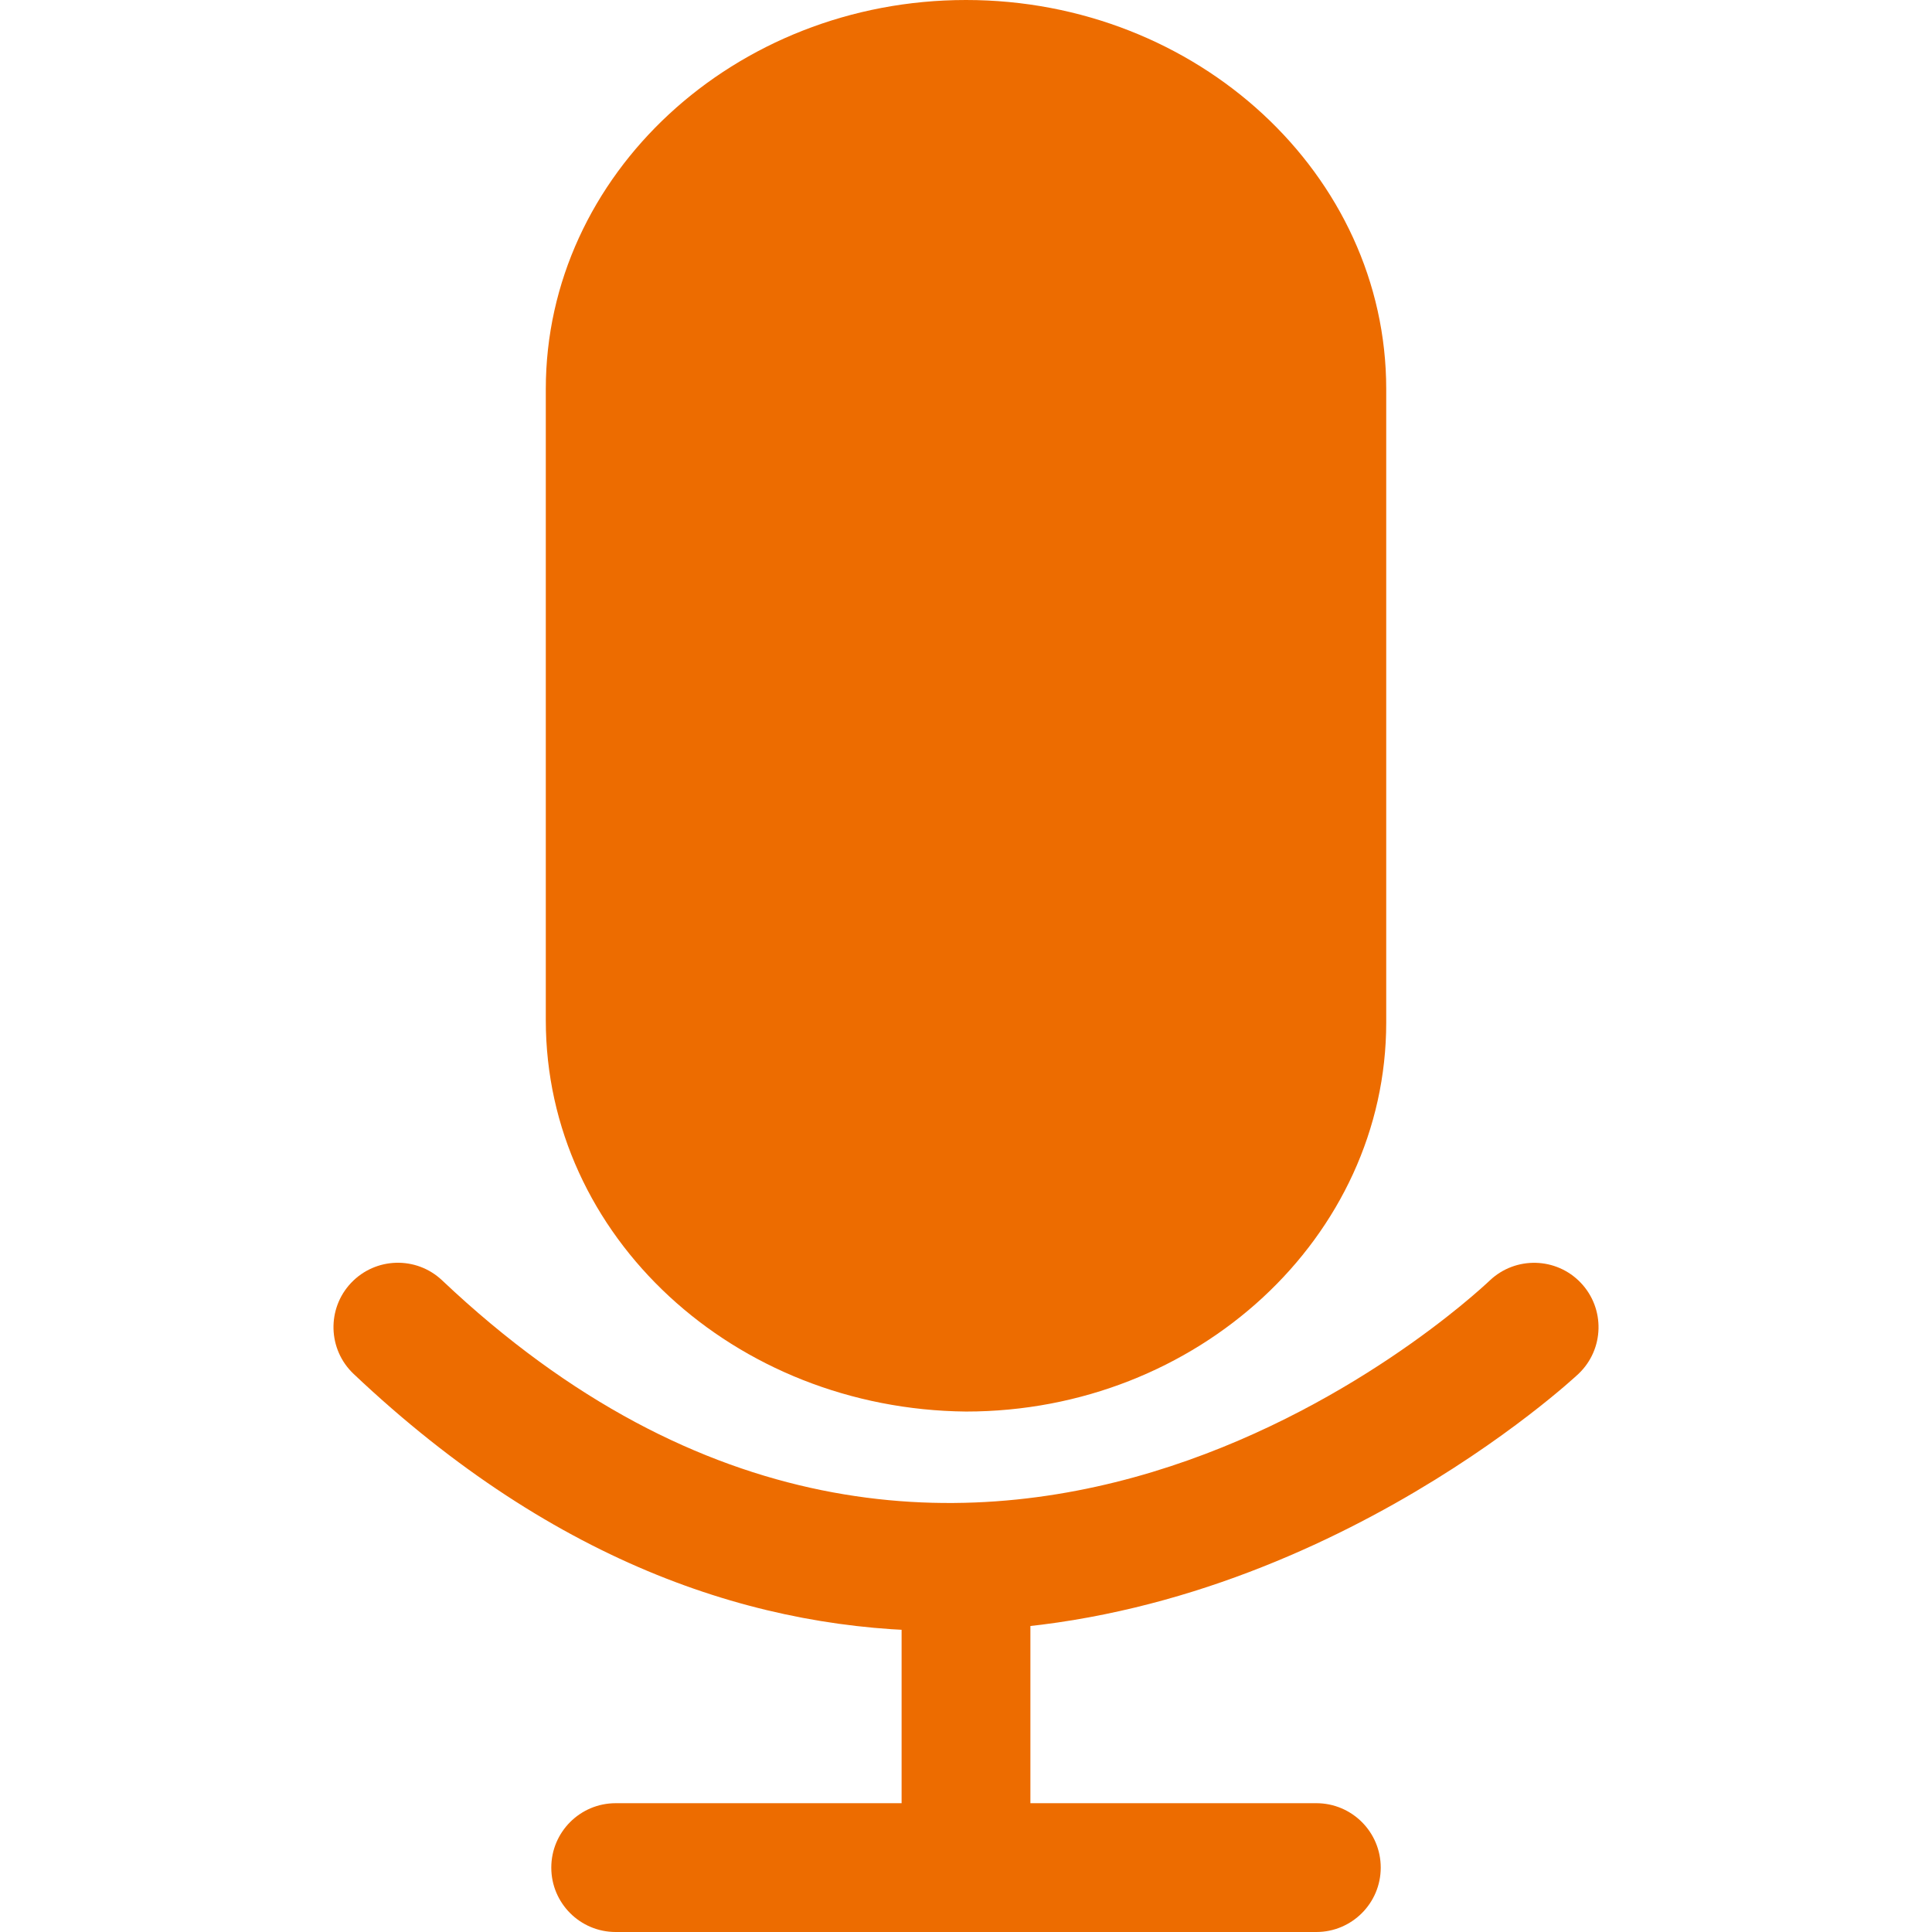 <?xml version="1.0" encoding="utf-8"?>
<!-- Generator: Adobe Illustrator 16.0.0, SVG Export Plug-In . SVG Version: 6.00 Build 0)  -->
<!DOCTYPE svg PUBLIC "-//W3C//DTD SVG 1.1//EN" "http://www.w3.org/Graphics/SVG/1.1/DTD/svg11.dtd">
<svg version="1.1" id="圖層_1" xmlns="http://www.w3.org/2000/svg" xmlns:xlink="http://www.w3.org/1999/xlink" x="0px" y="0px"
	 width="75px" height="75px" viewBox="0 0 75 75" enable-background="new 0 0 75 75" xml:space="preserve">
<g>
	<path fill="#ED6C00" d="M36.602,63.313c-7.044,0-14.963-2.494-22.874-9.977c-1.003-0.949-1.047-2.531-0.099-3.534
		c0.95-1.003,2.532-1.047,3.534-0.099c20.133,19.045,39.84,0.792,40.669,0.006c1.001-0.949,2.583-0.91,3.533,0.088
		c0.951,0.999,0.914,2.577-0.082,3.53C61.125,53.479,50.588,63.313,36.602,63.313z"/>
	<g>
		<g>
			<path fill="#ED6C00" d="M37.5,0c-8.986,0-16.312,6.782-16.312,15.101v24.504c0,8.41,7.326,15.102,16.312,15.191
				c8.986,0,16.313-6.781,16.313-15.102V15.101C53.813,6.782,46.486,0,37.5,0z"/>
		</g>
	</g>
	<path fill="#ED6C00" d="M37.5,74.427c-1.381,0-2.5-1.118-2.5-2.5V61.607c0-1.381,1.119-2.5,2.5-2.5s2.5,1.119,2.5,2.5v10.319
		C40,73.309,38.881,74.427,37.5,74.427z"/>
	<path fill="#ED6C00" d="M51.1,75H23.901c-1.381,0-2.5-1.119-2.5-2.5s1.119-2.5,2.5-2.5H51.1c1.381,0,2.5,1.119,2.5,2.5
		S52.48,75,51.1,75z"/>
</g>
</svg>
